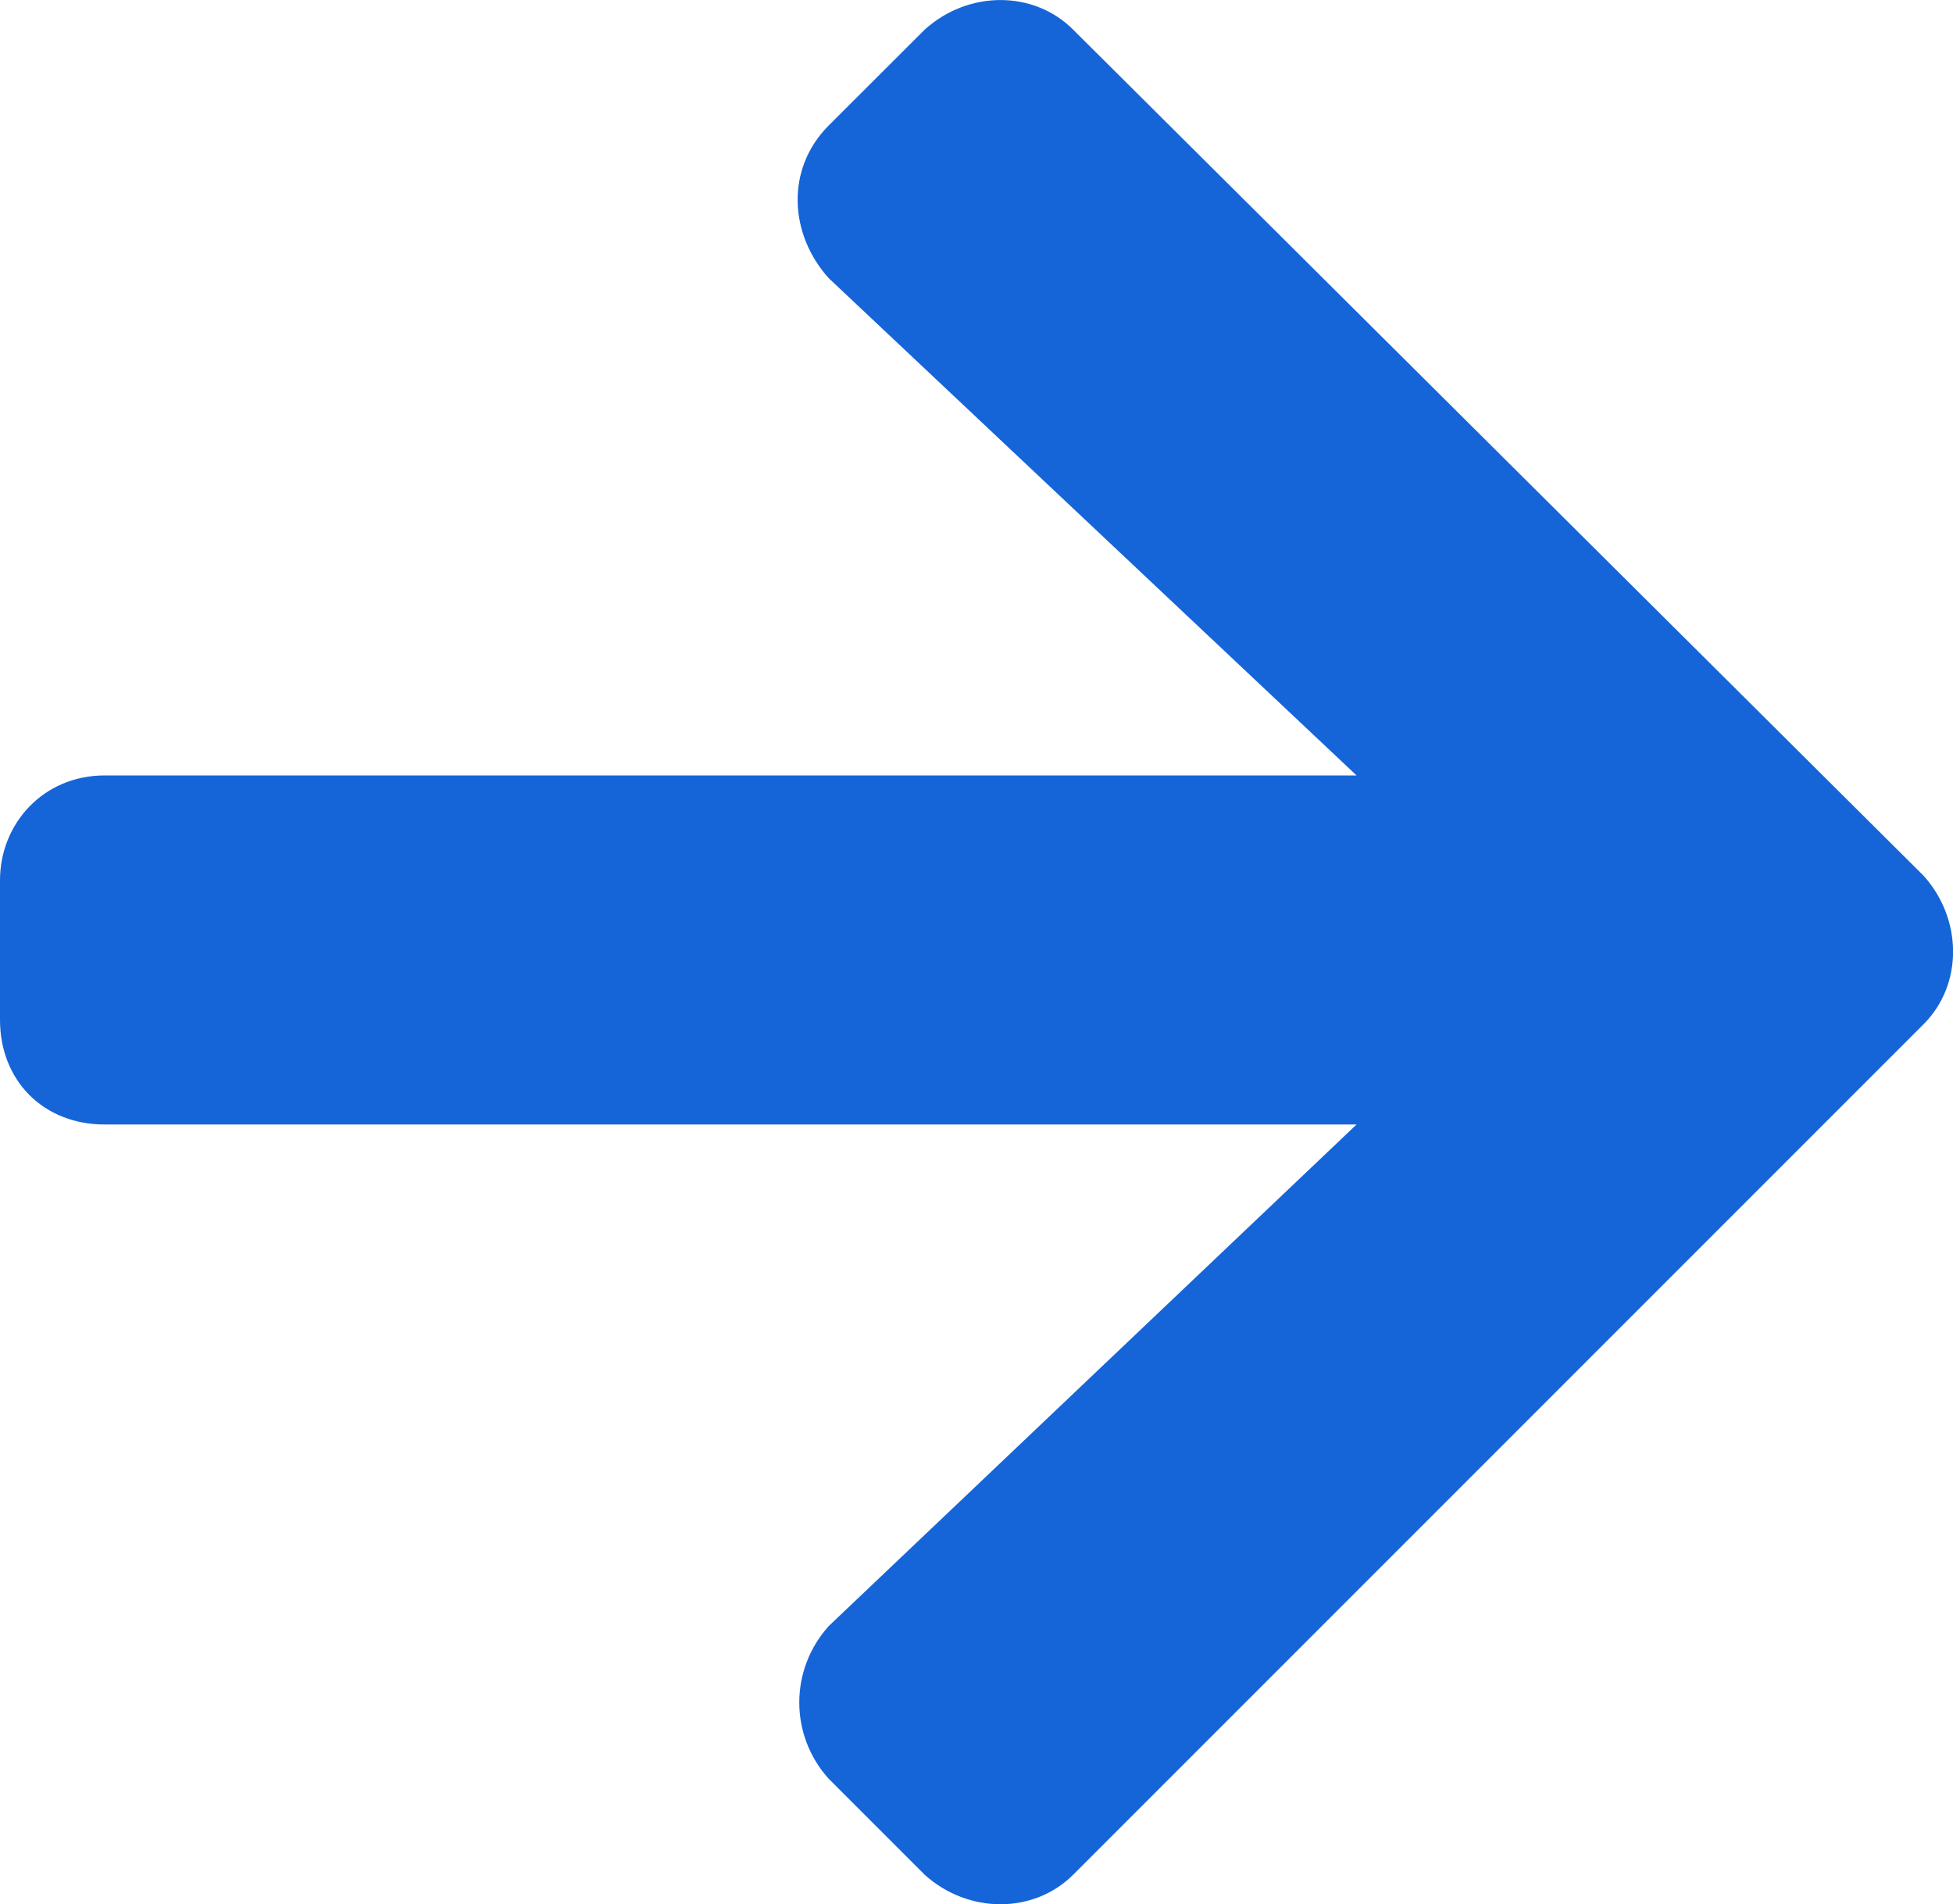 <svg width="12.243" height="11.936" viewBox="0 0 12.243 11.935" fill="none" xmlns="http://www.w3.org/2000/svg" xmlns:xlink="http://www.w3.org/1999/xlink">
	<desc>
			Created with Pixso.
	</desc>
	<defs/>
	<path id="Icon" d="M5.195 0.786C4.922 1.06 4.949 1.47 5.195 1.743L8.504 4.86L0.656 4.86C0.273 4.86 0 5.161 0 5.517L0 6.392C0 6.774 0.273 7.048 0.656 7.048L8.504 7.048L5.195 10.192C4.949 10.466 4.949 10.876 5.195 11.149L5.797 11.751C6.07 11.997 6.48 11.997 6.727 11.751L12.059 6.419C12.305 6.173 12.305 5.763 12.059 5.489L6.727 0.185C6.48 -0.062 6.07 -0.062 5.797 0.185L5.195 0.786Z" fill="#1565D8" fill-opacity="1" fill-rule="evenodd"/>
</svg>
